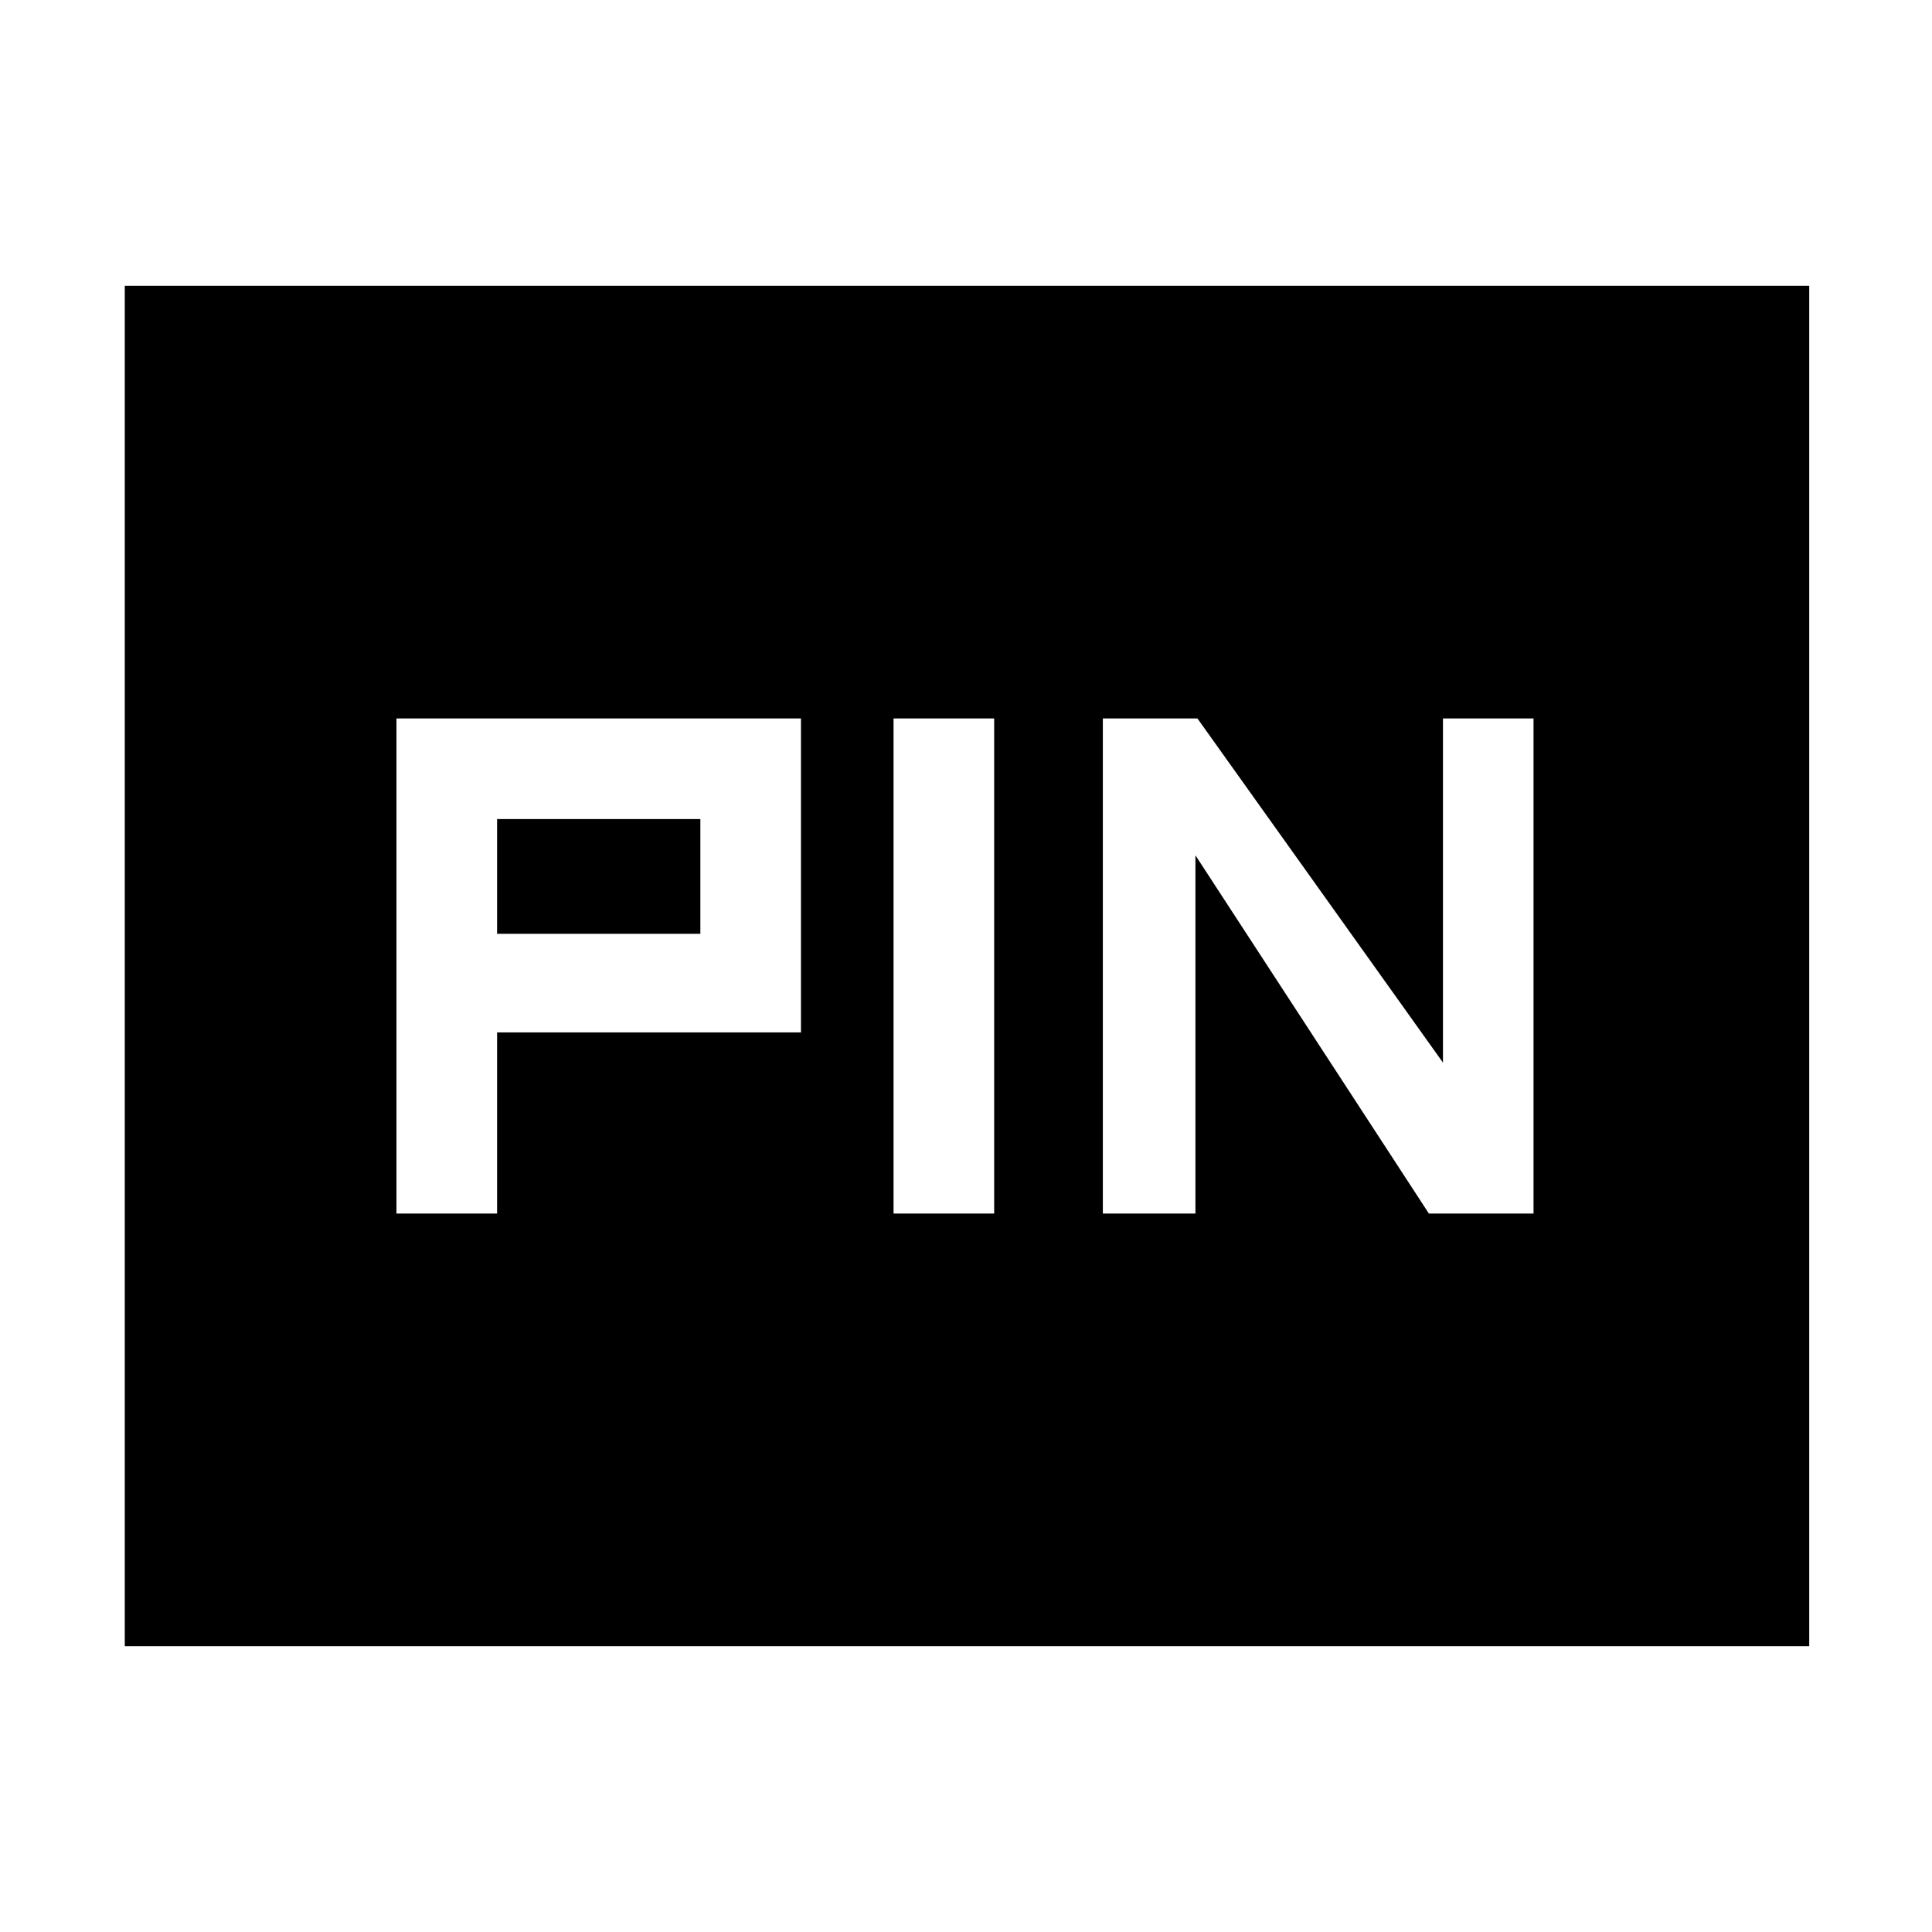 <svg xmlns="http://www.w3.org/2000/svg" height="48" width="48"><path d="M27.4 30.15H29.7V21.25L35.5 30.15H38.1V17.85H35.85V26.4L29.75 17.85H27.4ZM22.2 30.15H24.7V17.85H22.2ZM9.85 30.15H12.35V25.65H19.9V17.85H9.85ZM12.35 23.2V20.35H17.4V23.2ZM3.1 40.9V7.1H44.95V40.9Z"/></svg>